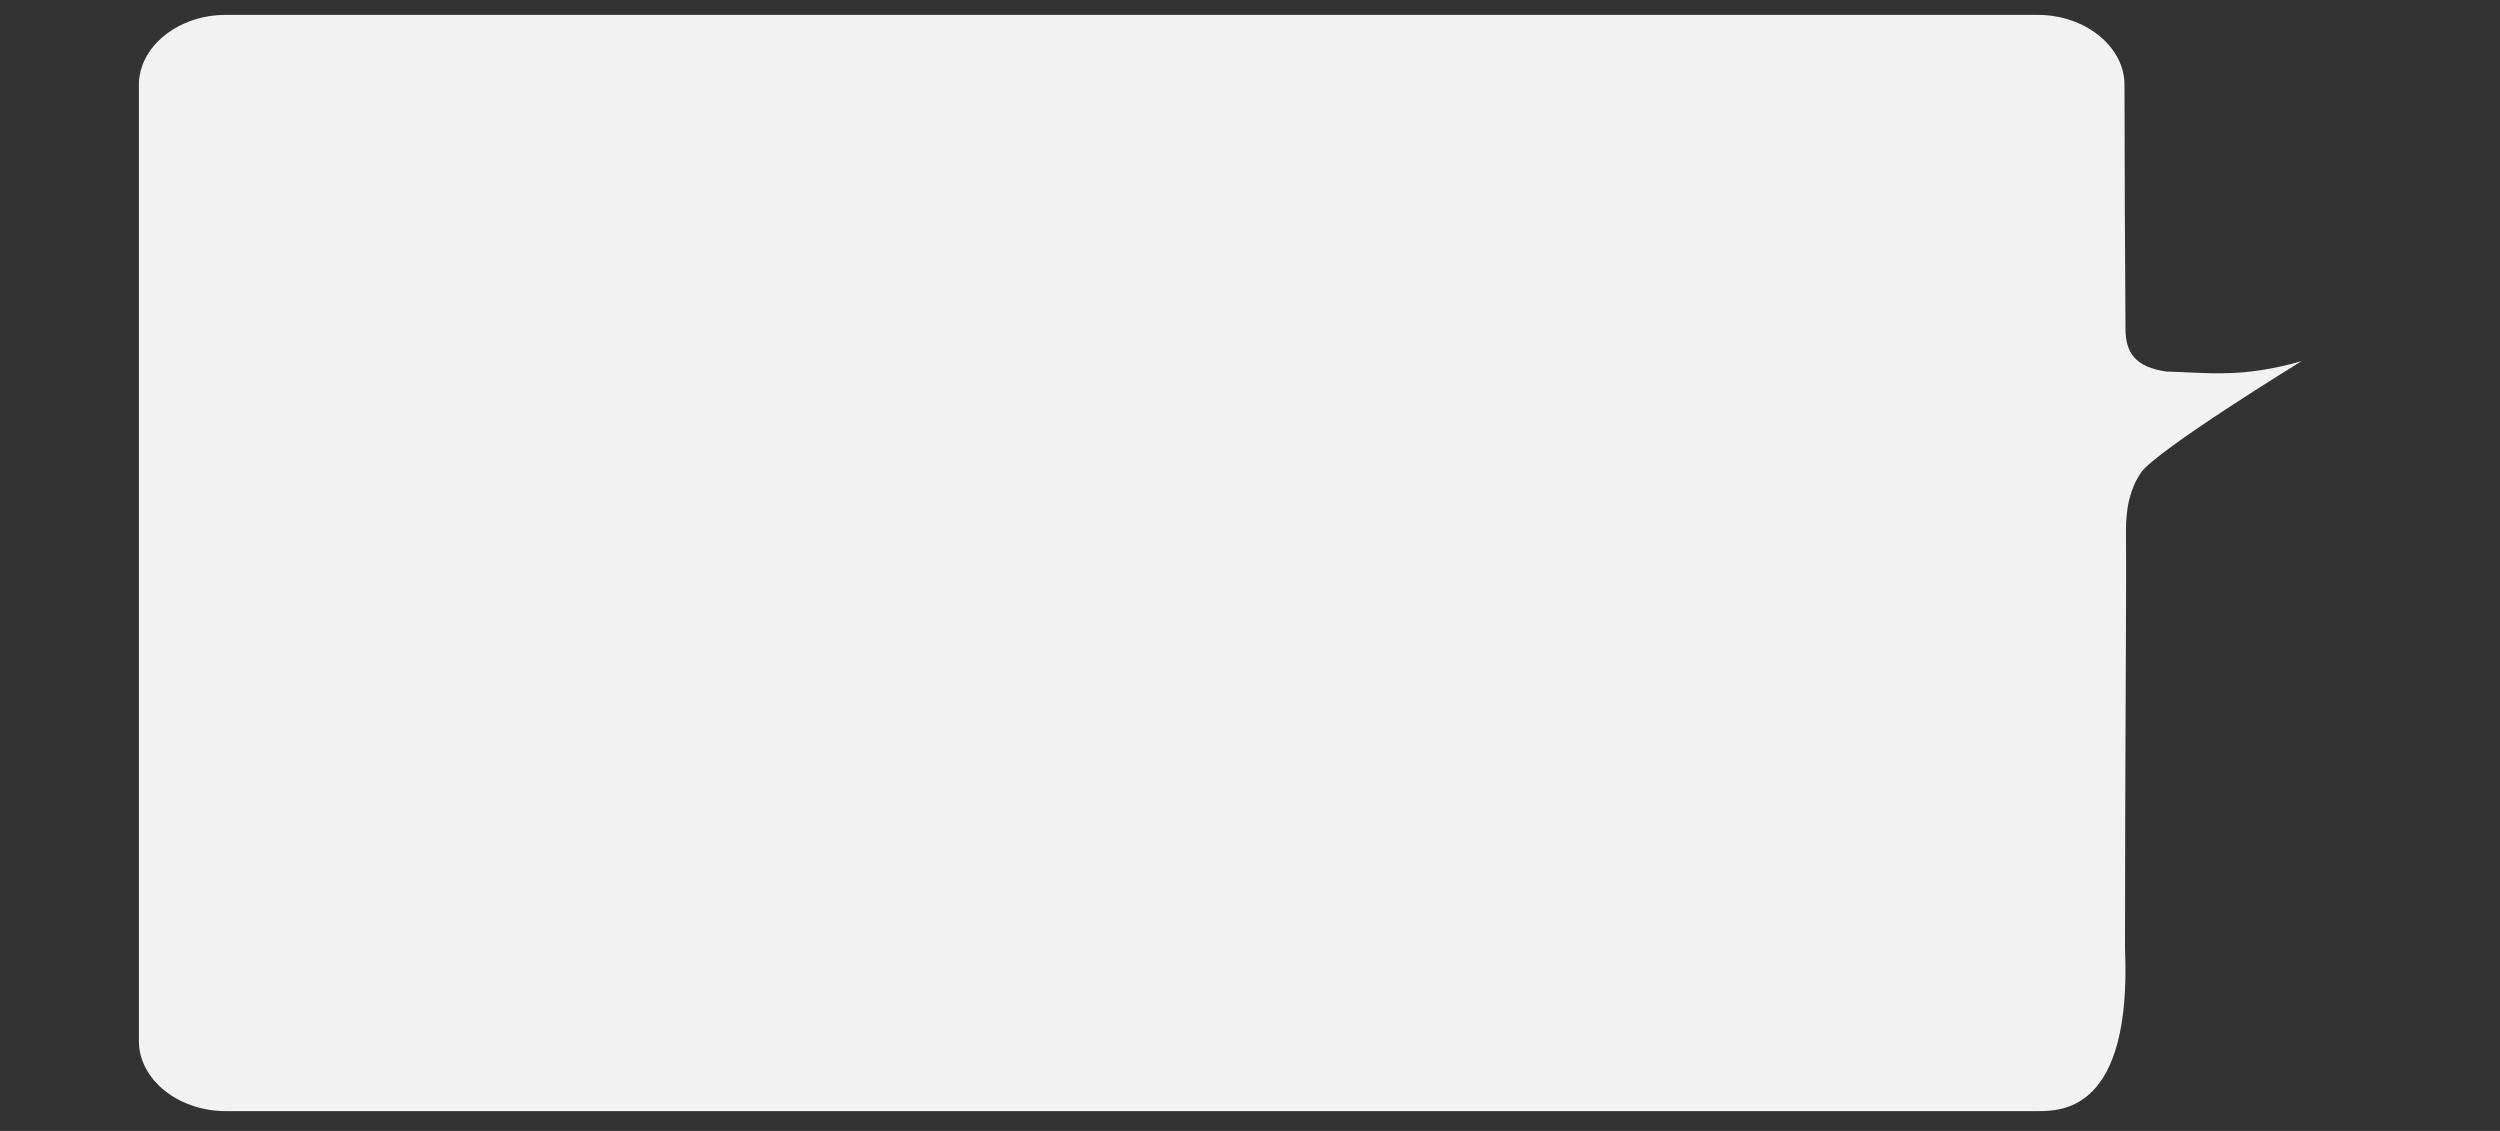 <?xml version="1.0" encoding="utf-8"?>
<!-- Generator: Adobe Illustrator 21.0.0, SVG Export Plug-In . SVG Version: 6.00 Build 0)  -->
<svg version="1.1" id="Слой_1" xmlns="http://www.w3.org/2000/svg" xmlns:xlink="http://www.w3.org/1999/xlink" x="0px" y="0px"
	 viewBox="0 0 504 228" style="enable-background:new 0 0 504 228;" xml:space="preserve">
<rect x="0" y="0" width="504" height="228" fill="#333333" stroke="none"/>
<style type="text/css">
	.st0{fill:#F2F2F2;}
	.st1{fill:none;}
</style>
<g>
	<path class="st0" d="M410.8,224H45.5c-9.6,0-17.5-6.4-17.5-14.1V17.1C28,9.4,35.9,3,45.5,3c0,0,273.9,0,365.3,0
		c9.6,0,17.5,6.4,17.5,14.1c0,10.5,0.1,37.6,0.2,49.2c0,4.8,2,7.7,8.2,8.6c8.1,0.2,15.2,1.4,27.3-2.1c0,0-29.3,18-32.4,22.5
		c-3.1,4.6-3,10-3,12.2c0.1,15.4-0.2,44.9-0.2,83.7C429.8,224,415.6,224,410.8,224z"/>
</g>
<line class="st1" x1="397" y1="88" x2="479" y2="88"/>
</svg>
